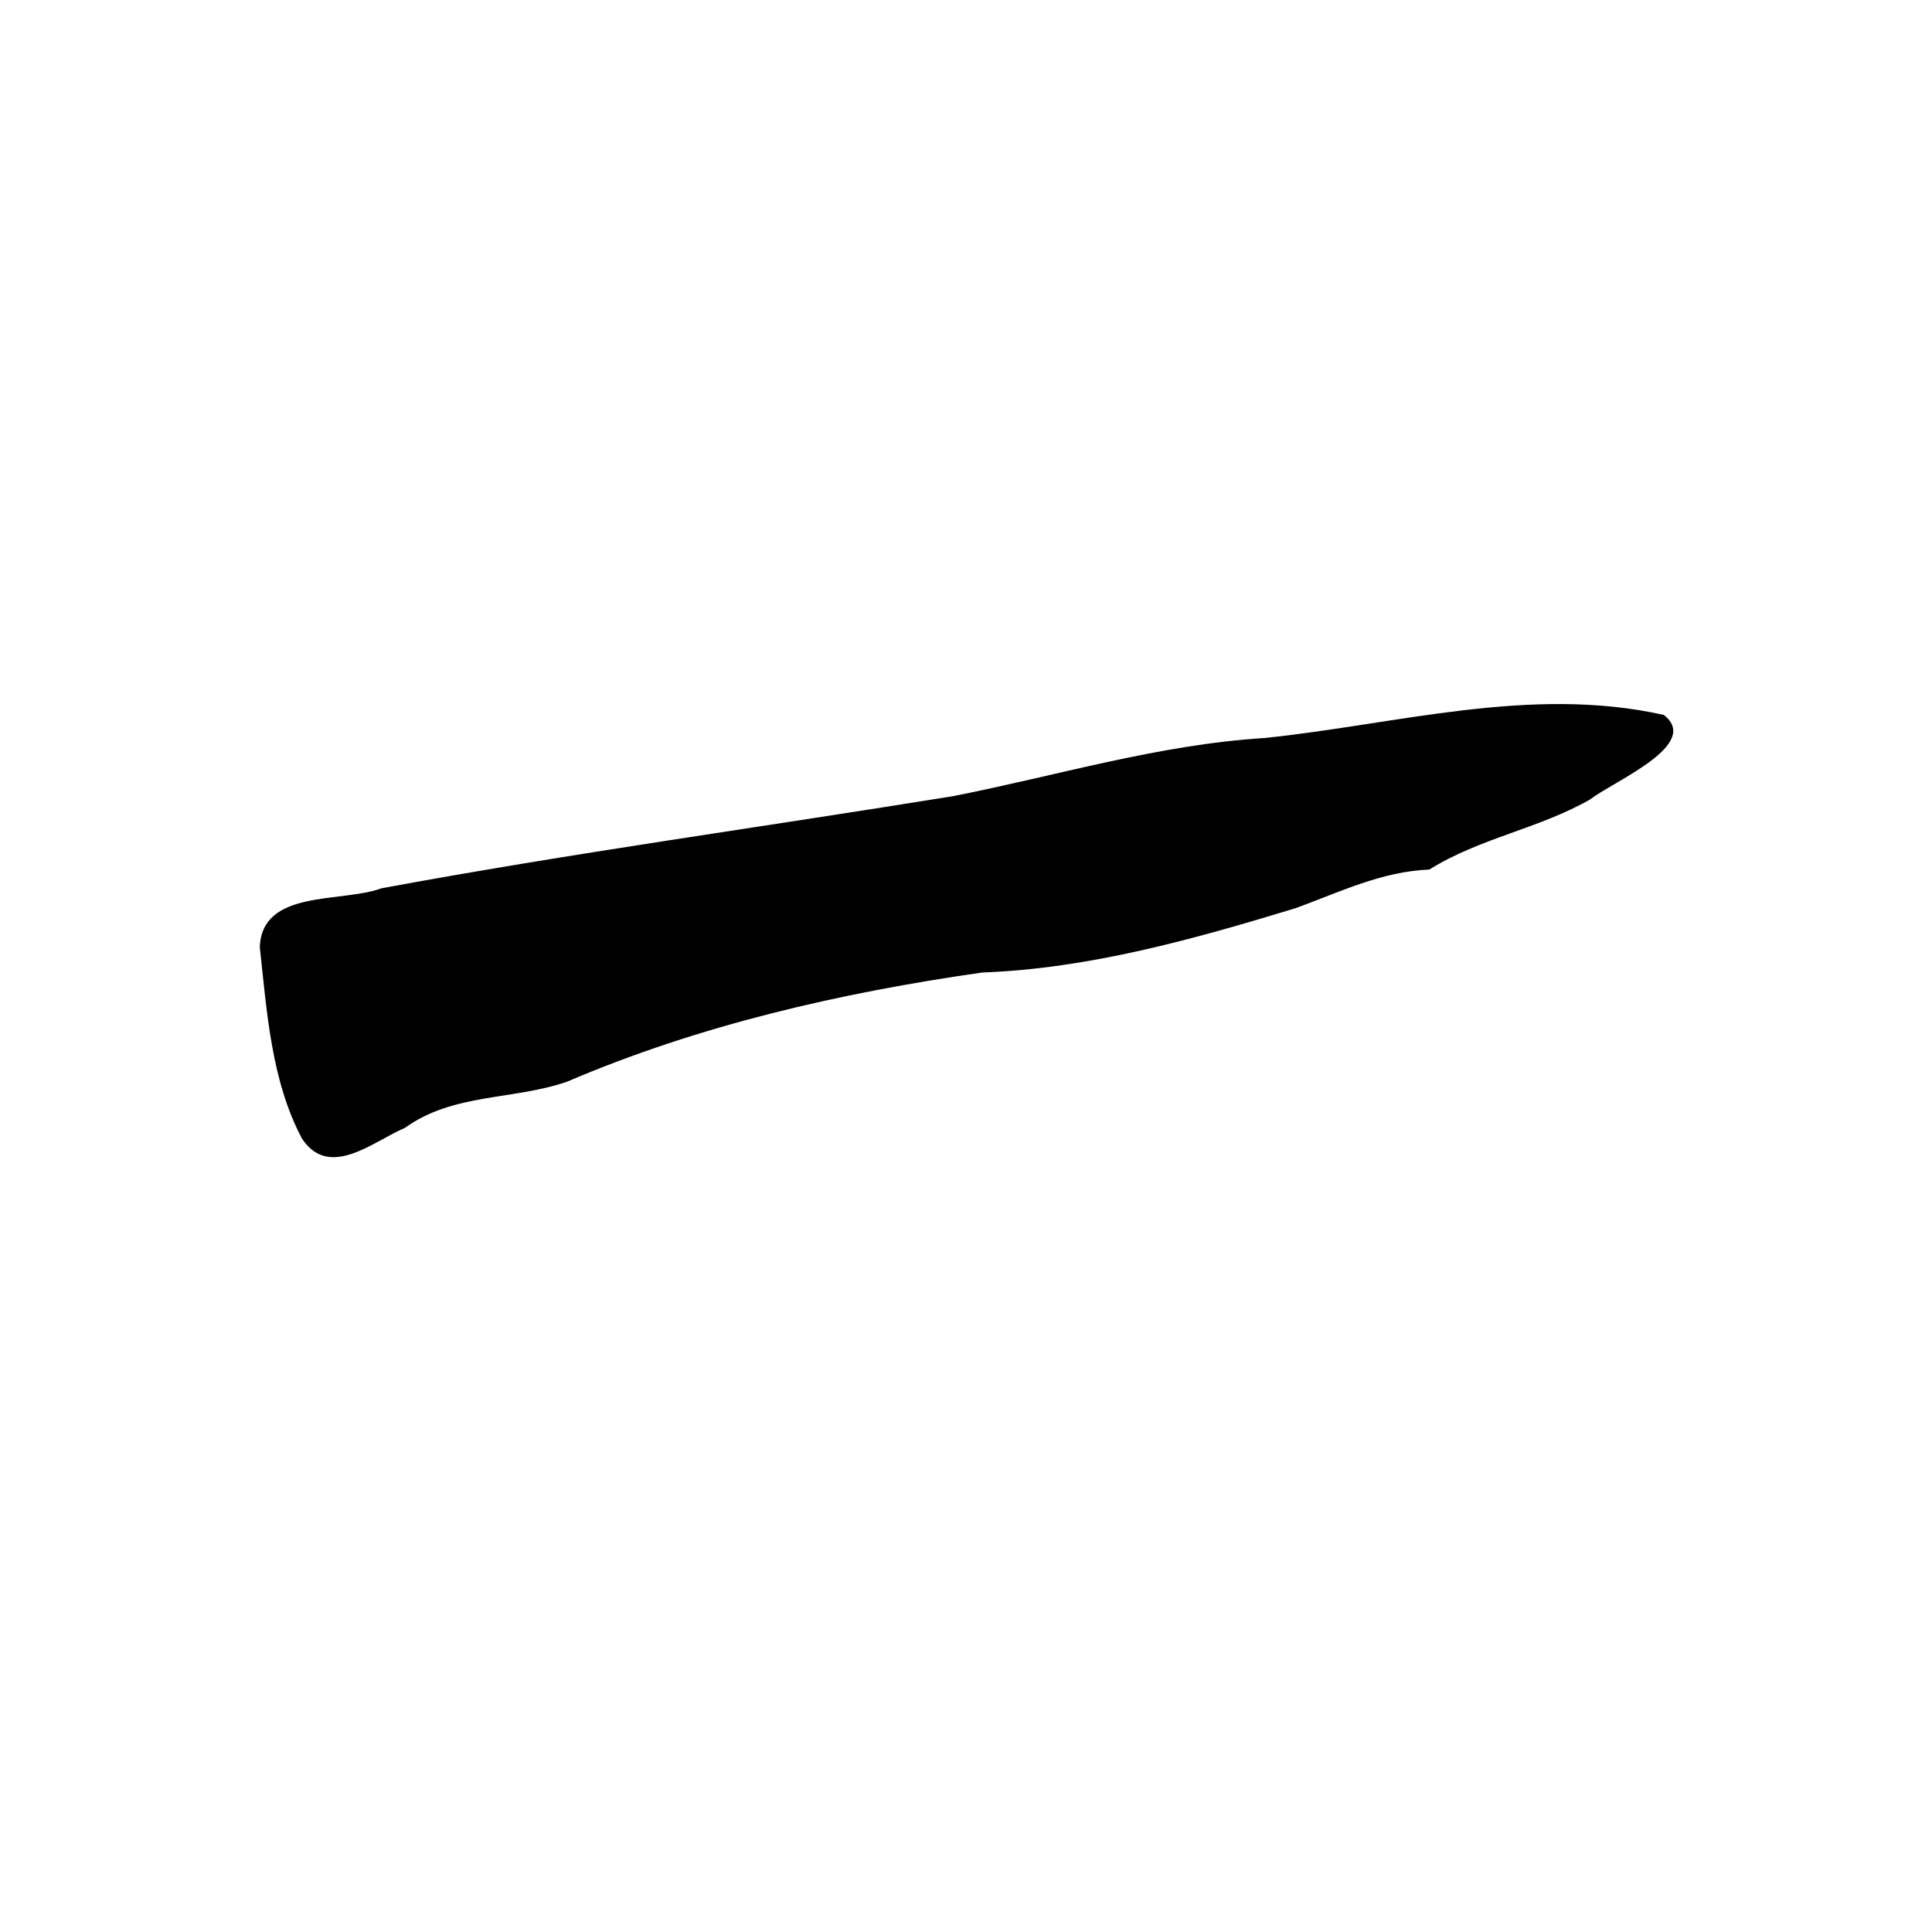 <?xml version="1.0" encoding="UTF-8" standalone="no"?>
<!-- Created with Inkscape (http://www.inkscape.org/) -->
<svg
   xmlns:svg="http://www.w3.org/2000/svg"
   xmlns="http://www.w3.org/2000/svg"
   version="1.0"
   width="300"
   height="300"
   id="svg2">
  <defs
     id="defs5" />
  <path
     d="M 46.879,176.779 C 42.097,167.732 41.448,157.09 40.342,147.077 C 40.674,138.027 53.025,140.236 59.236,137.934 C 88.716,132.476 118.431,128.421 148.014,123.623 C 164.074,120.467 179.842,115.632 196.27,114.605 C 216.858,112.495 237.683,106.394 258.356,111.013 C 264.247,115.63 250.697,121.222 246.982,124.094 C 239.04,128.664 229.717,130.146 221.951,135.024 C 214.564,135.309 207.993,138.541 201.159,141.028 C 185.31,145.85 169.144,150.395 152.504,151.012 C 130.486,154.165 108.575,159.18 88.072,167.957 C 79.731,170.857 70.401,169.707 62.883,175.132 C 58.004,177.194 51.13,183.248 46.879,176.779 z "
     style="fill:black;fill-opacity:1"
     id="path1875" />
</svg>
